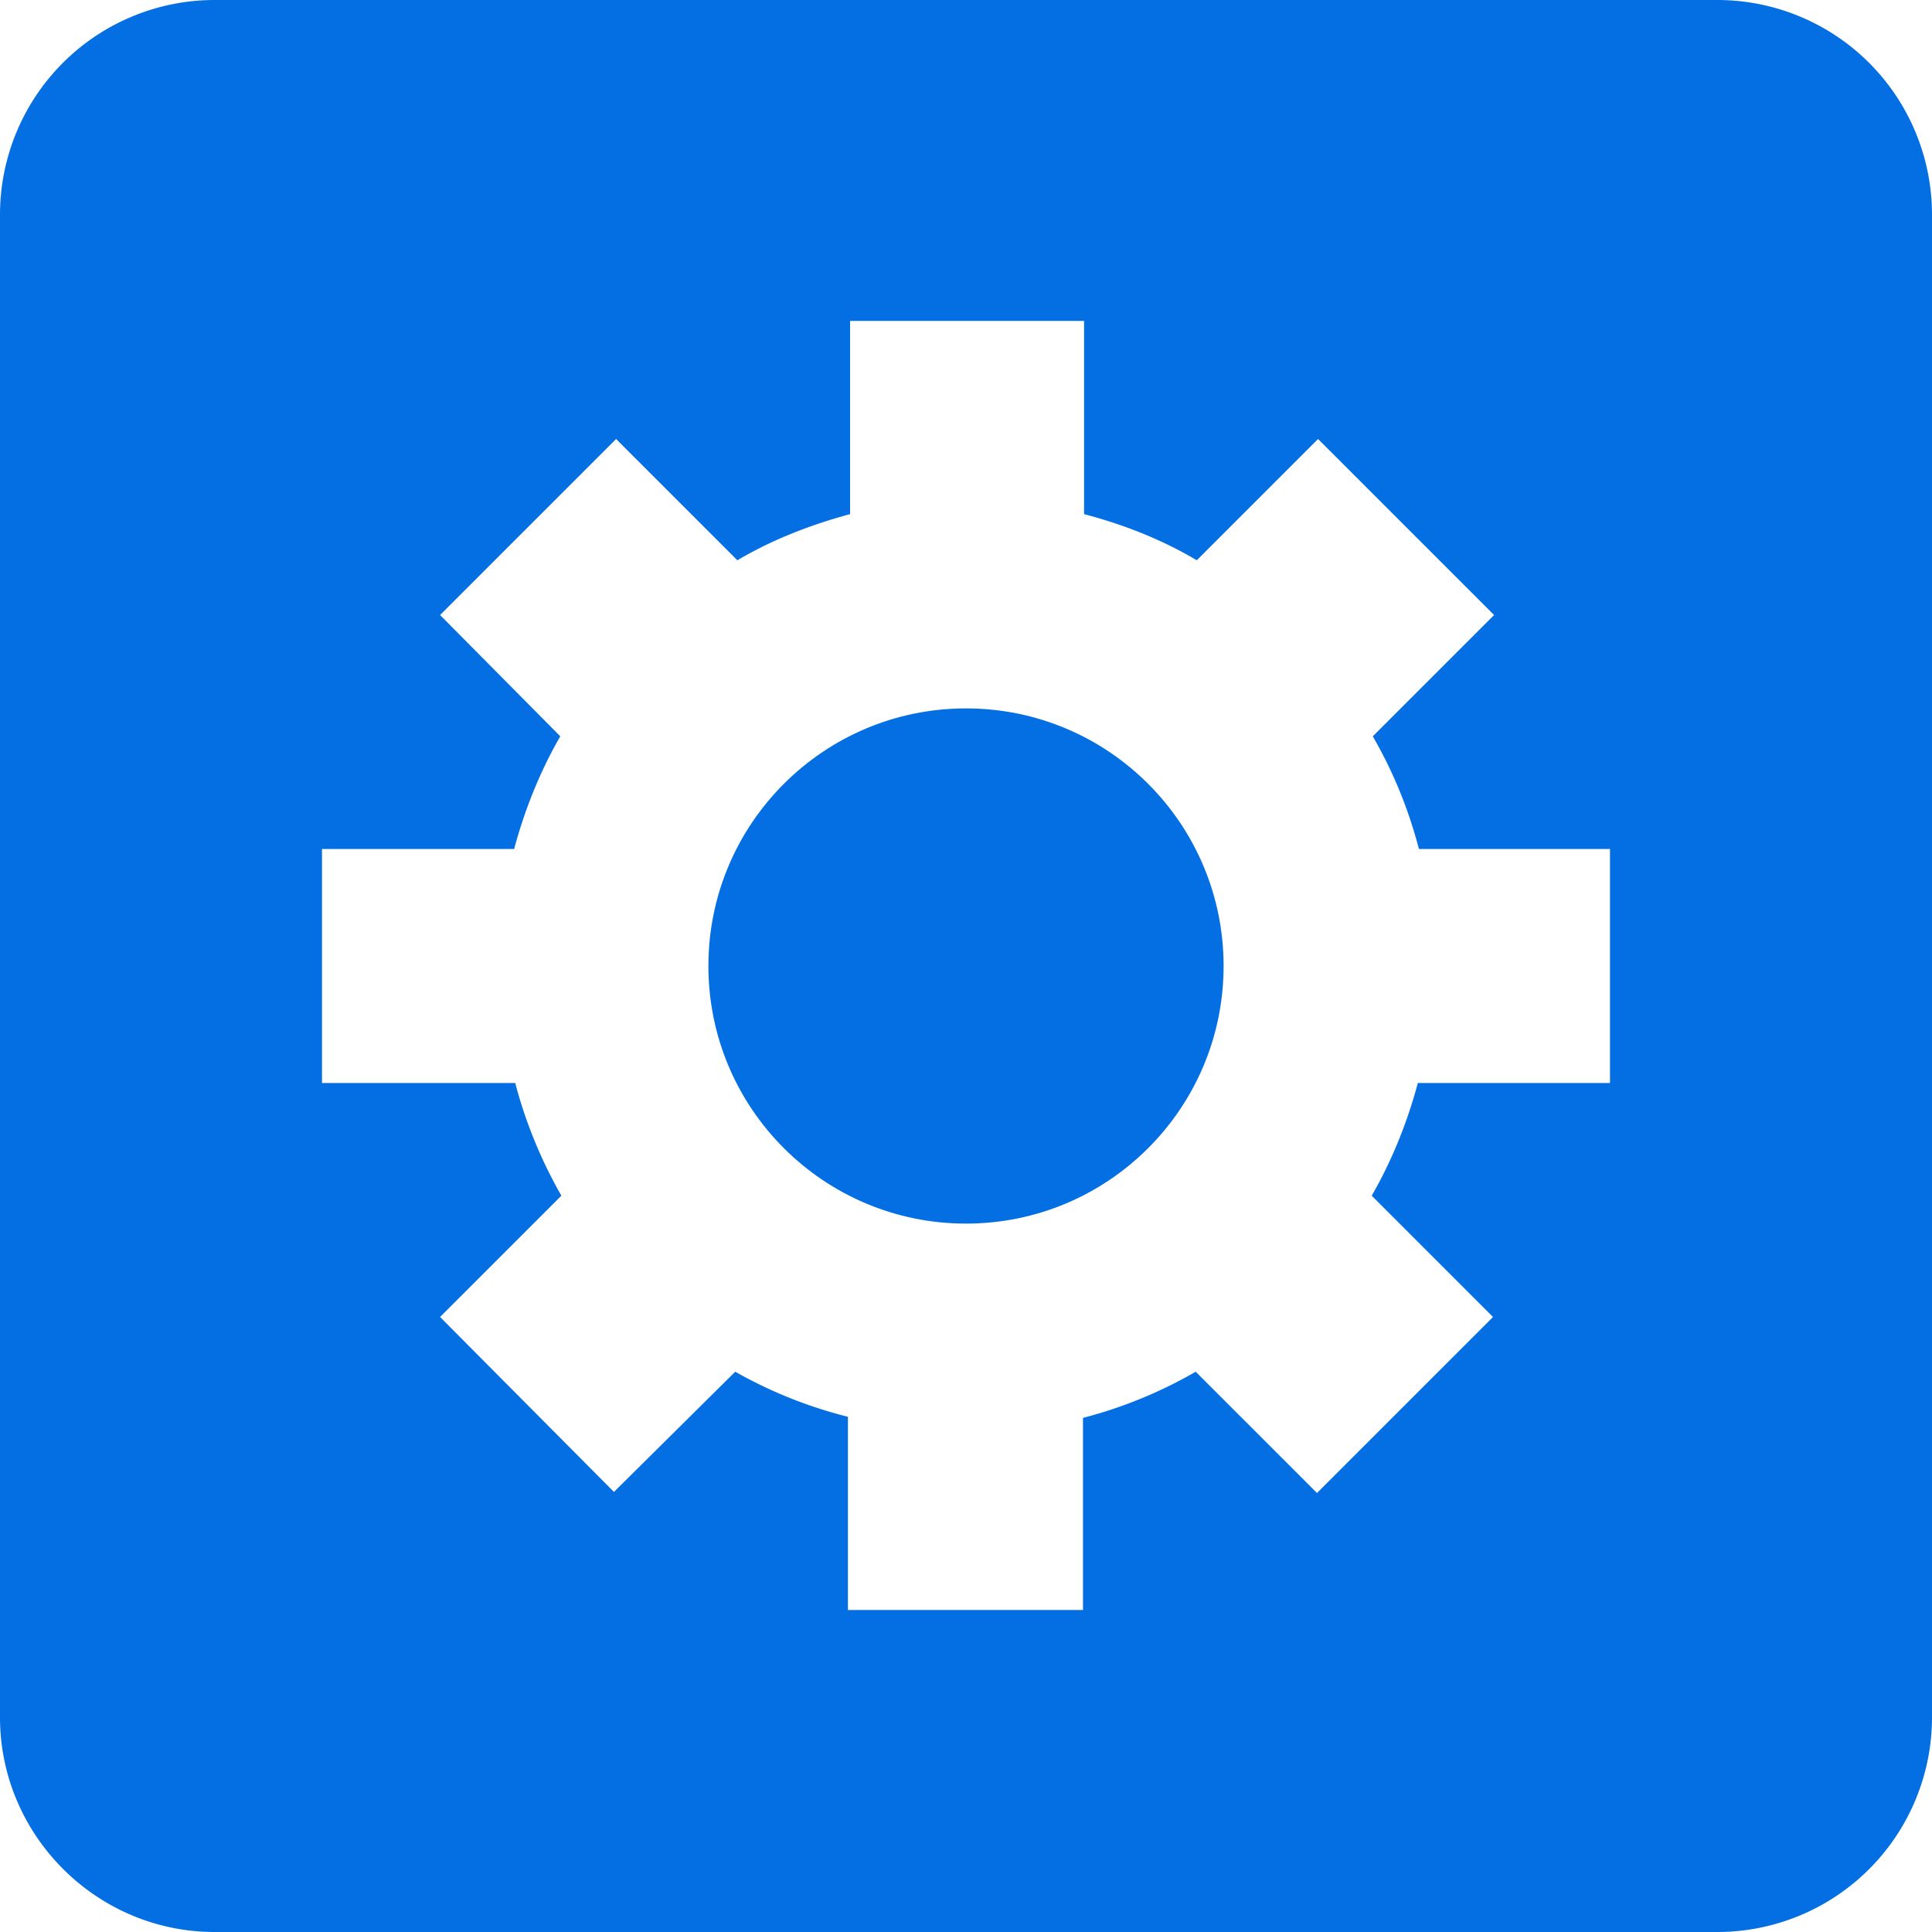 <svg width="18" height="18" viewBox="0 0 18 18" xmlns="http://www.w3.org/2000/svg">
    <g fill="#036FE2" fill-rule="nonzero">
    <circle cx="9" cy="9" r="2.4"/>
    <path d="M16 0H2a2 2 0 0 0-2 2v14c0 1.1.9 2 2 2h14a2 2 0 0 0 2-2V2a2 2 0 0 0-2-2zm-1 10.09h-1.79c-.1.37-.24.72-.43 1.05l1.13 1.13-1.64 1.64-1.13-1.13a4.2 4.2 0 0 1-1.05.43V15H7.9v-1.8a4.2 4.2 0 0 1-1.05-.42L5.72 13.9 4.1 12.27l1.13-1.13a4.36 4.36 0 0 1-.43-1.05H3V7.91h1.79c.1-.37.24-.72.43-1.05L4.1 5.73l1.64-1.64 1.13 1.13c.32-.19.68-.33 1.05-.43v-1.8h2.18v1.8c.38.1.73.24 1.05.43l1.13-1.13 1.64 1.64-1.13 1.13c.19.33.33.67.43 1.05H15v2.18z"/>
    </g>
</svg>